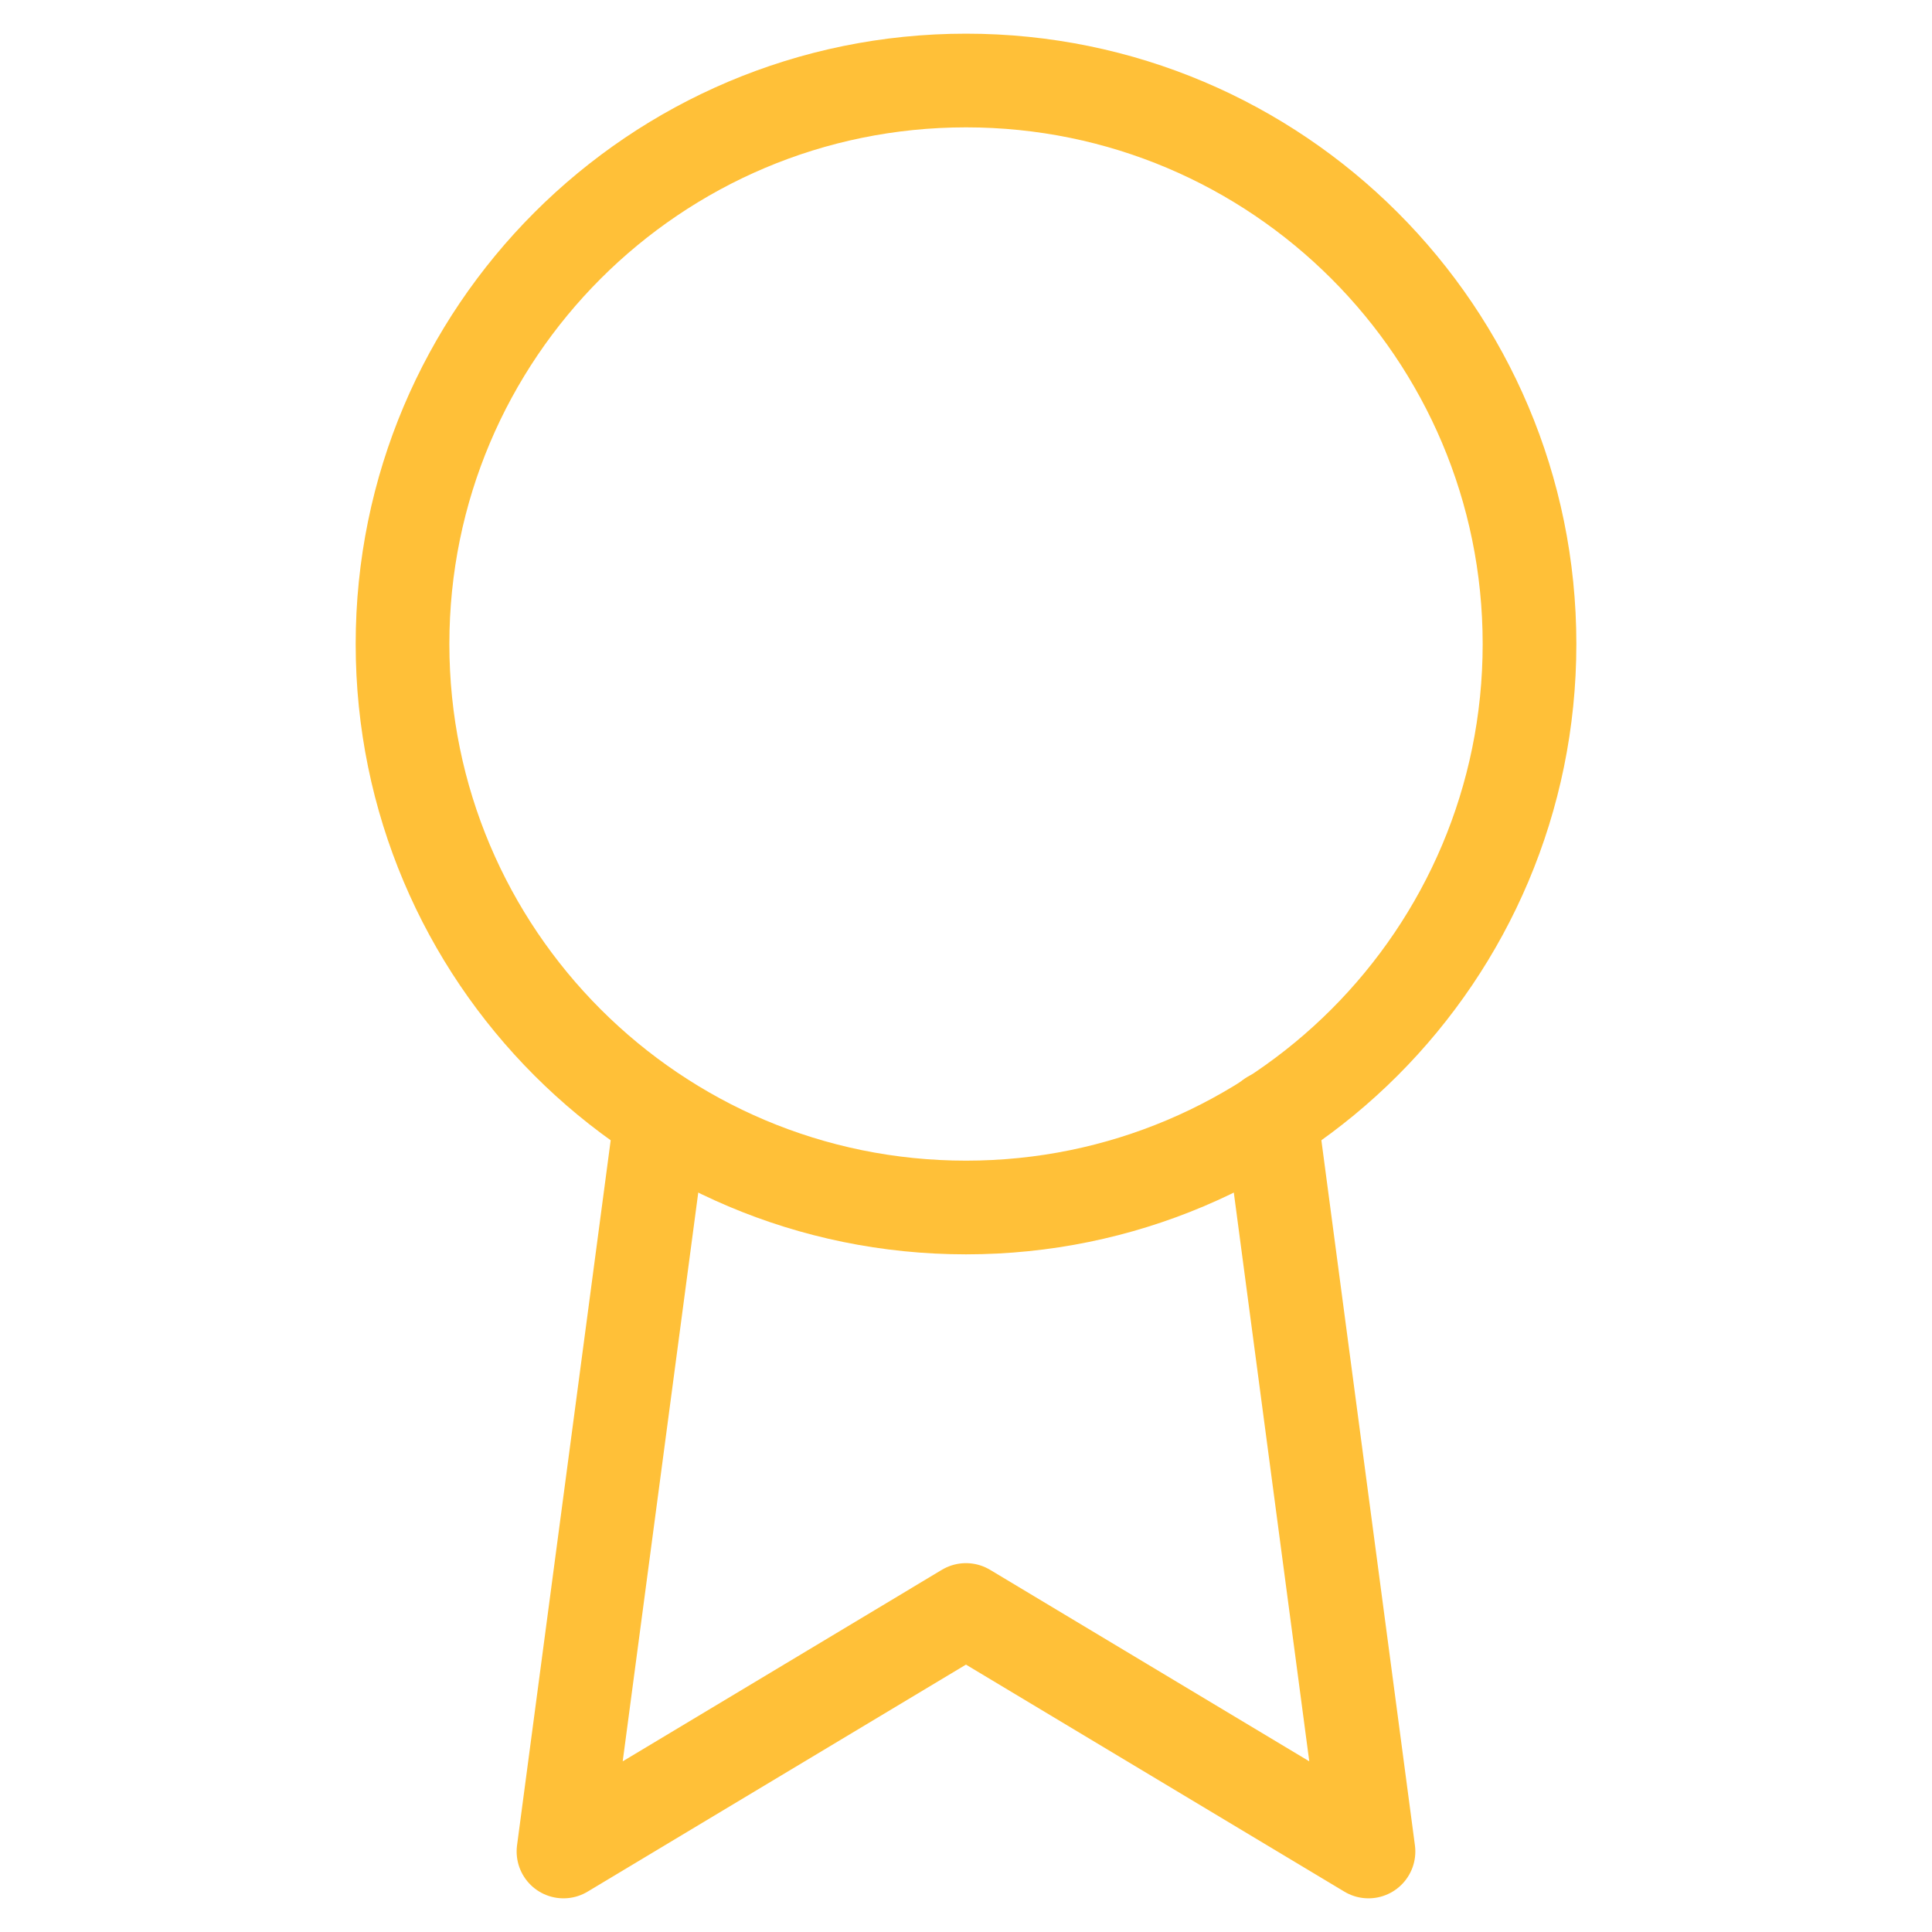 <svg width="55" height="55" viewBox="0 0 55 55" fill="none" xmlns="http://www.w3.org/2000/svg">
<path d="M27.501 34.375C36.36 34.375 43.542 27.193 43.542 18.333C43.542 9.474 36.36 2.292 27.501 2.292C18.641 2.292 11.459 9.474 11.459 18.333C11.459 27.193 18.641 34.375 27.501 34.375Z" stroke="#FFC038" stroke-width="2.667" stroke-linecap="round" stroke-linejoin="round"/>
<path d="M18.814 31.831L16.041 52.708L27.499 45.833L38.958 52.708L36.185 31.808" stroke="#FFC038" stroke-width="2.667" stroke-linecap="round" stroke-linejoin="round"/>
</svg>
